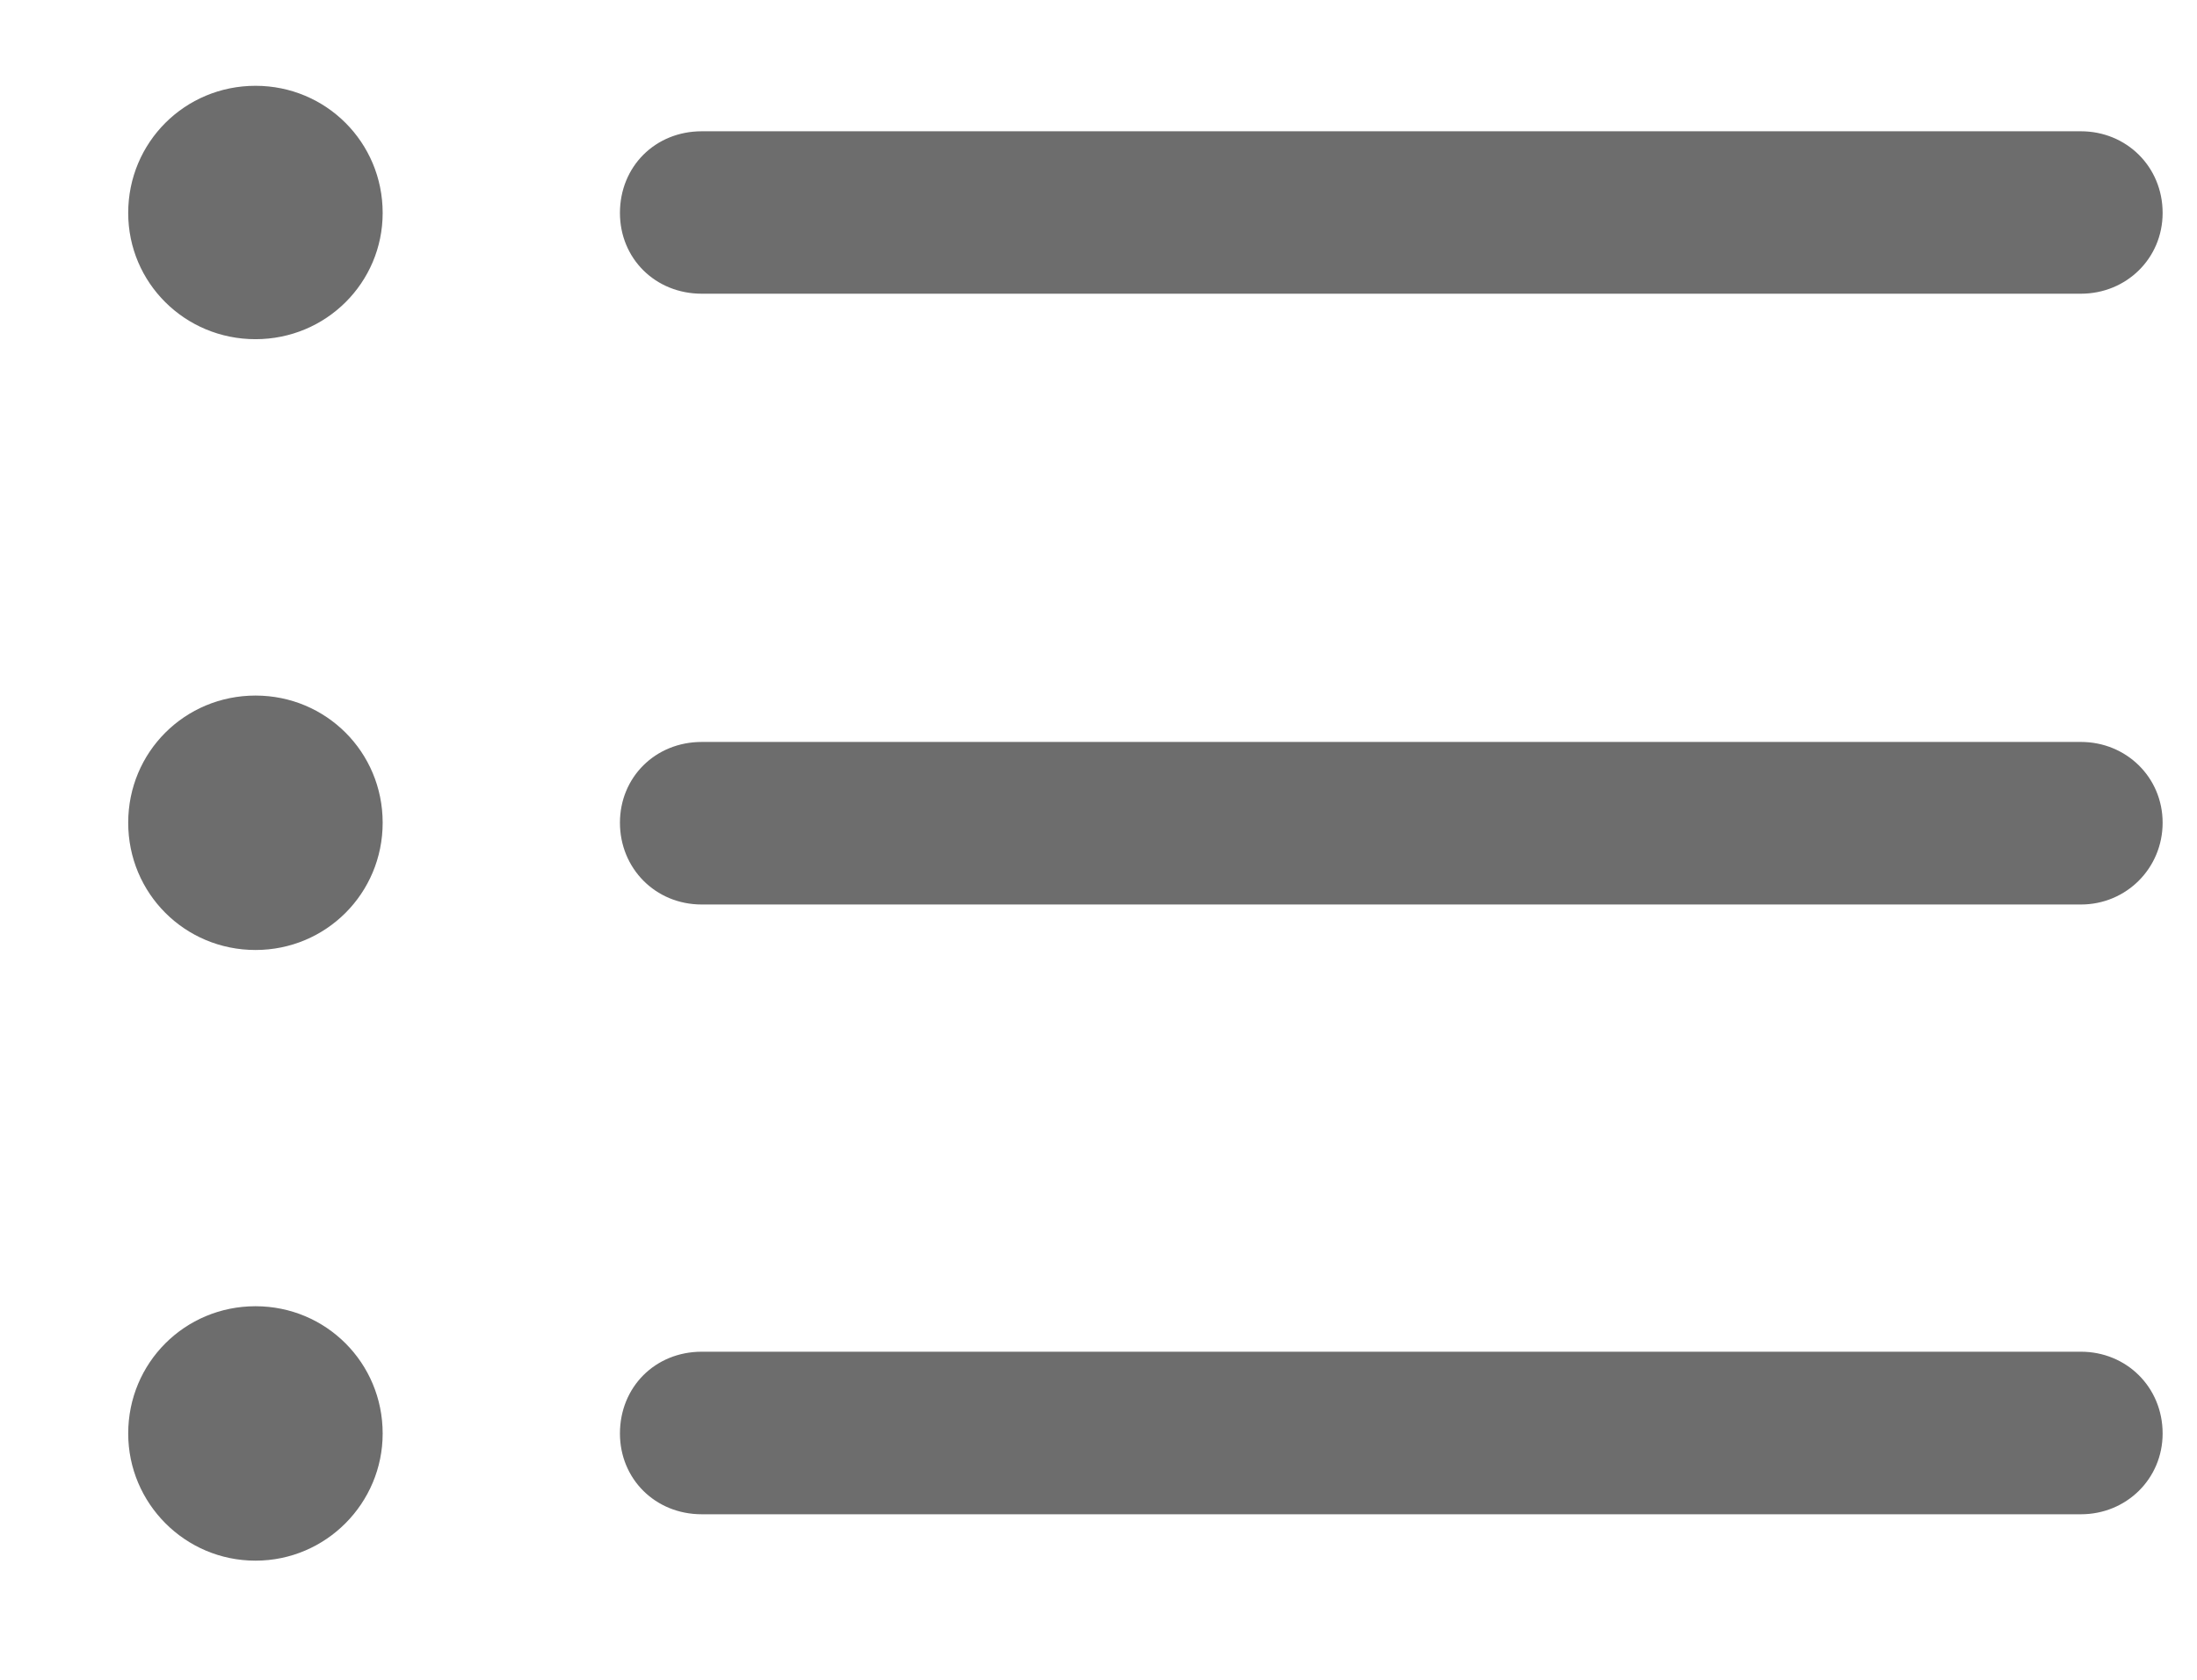 <svg width="17" height="13" viewBox="0 0 17 13" fill="none" xmlns="http://www.w3.org/2000/svg">
<path d="M1.977 2.625C2.523 2.625 2.961 2.188 2.961 1.648C2.961 1.102 2.523 0.664 1.977 0.664C1.43 0.664 0.992 1.102 0.992 1.648C0.992 2.188 1.43 2.625 1.977 2.625ZM5.43 2.273H16.102C16.453 2.273 16.734 2 16.734 1.648C16.734 1.289 16.453 1.016 16.102 1.016H5.43C5.07 1.016 4.797 1.289 4.797 1.648C4.797 2 5.07 2.273 5.43 2.273ZM1.977 7.352C2.523 7.352 2.961 6.914 2.961 6.367C2.961 5.82 2.523 5.383 1.977 5.383C1.43 5.383 0.992 5.82 0.992 6.367C0.992 6.914 1.43 7.352 1.977 7.352ZM5.43 7H16.102C16.453 7 16.734 6.719 16.734 6.367C16.734 6.016 16.453 5.742 16.102 5.742H5.43C5.07 5.742 4.797 6.016 4.797 6.367C4.797 6.719 5.07 7 5.43 7ZM1.977 12.078C2.523 12.078 2.961 11.633 2.961 11.094C2.961 10.547 2.523 10.109 1.977 10.109C1.43 10.109 0.992 10.547 0.992 11.094C0.992 11.633 1.43 12.078 1.977 12.078ZM5.43 11.719H16.102C16.453 11.719 16.734 11.445 16.734 11.094C16.734 10.734 16.453 10.461 16.102 10.461H5.43C5.07 10.461 4.797 10.734 4.797 11.094C4.797 11.445 5.07 11.719 5.43 11.719Z" fill="#6D6D6D"/>
</svg>
